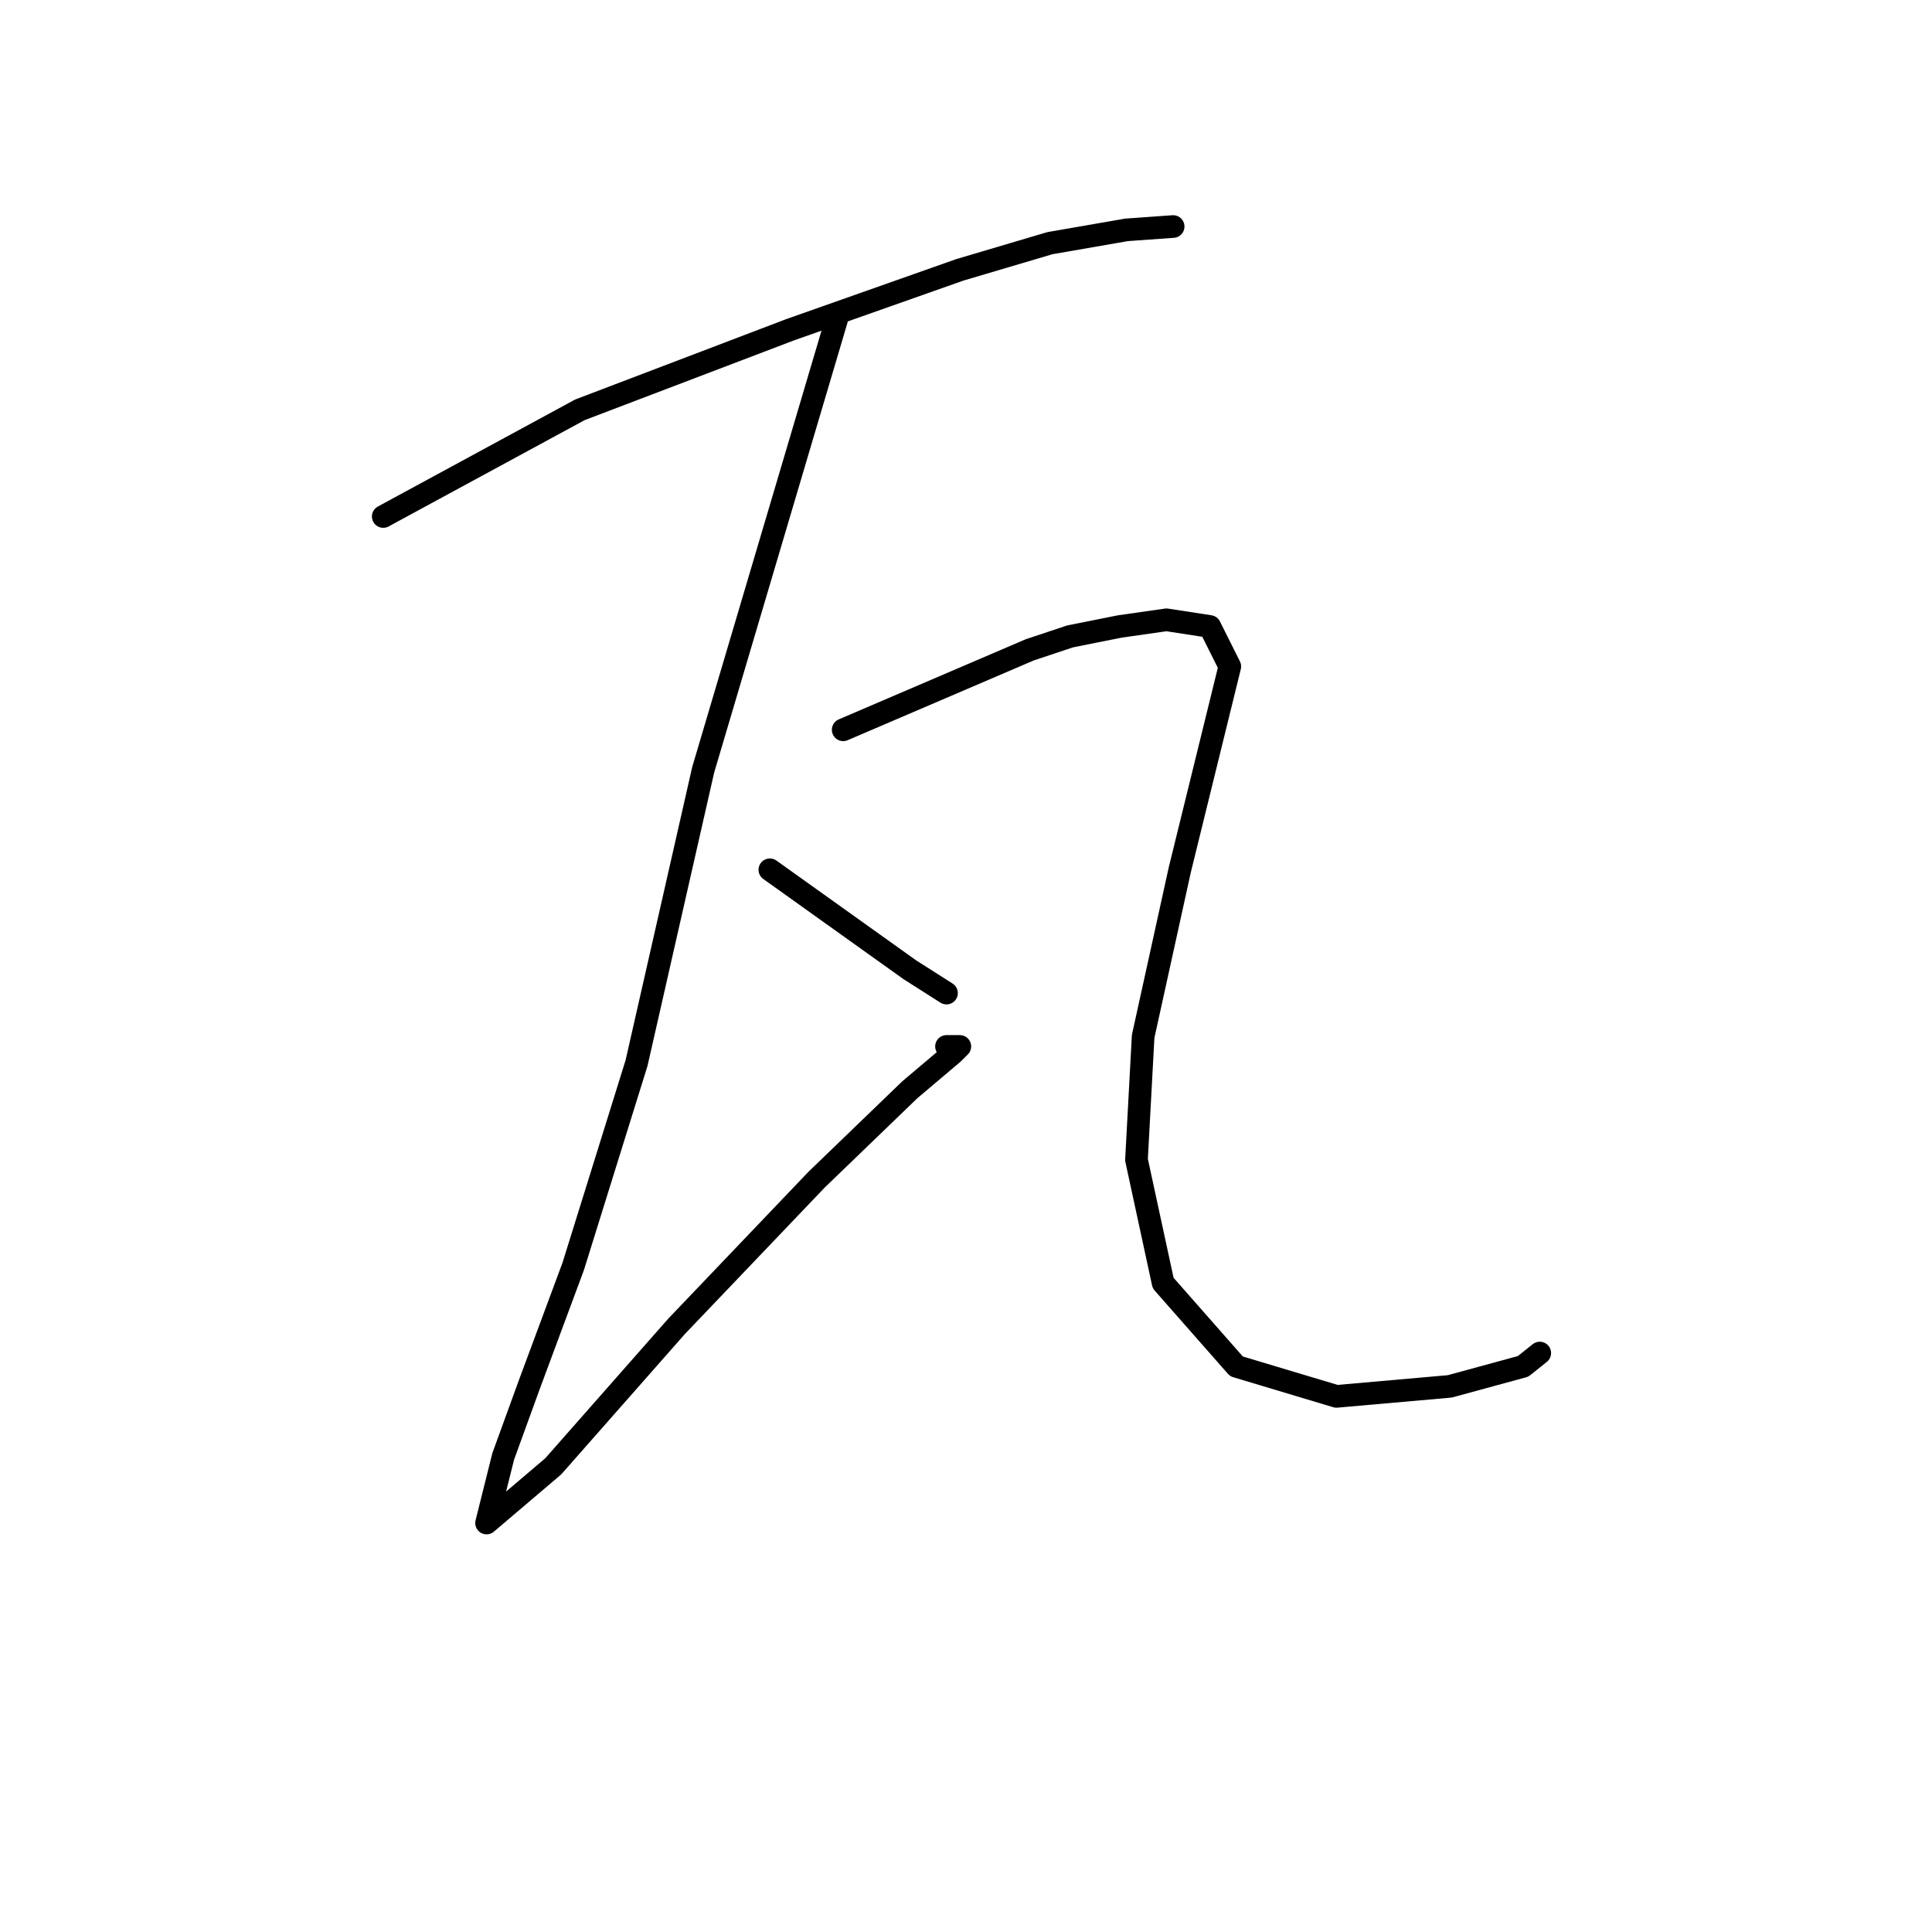 <?xml version="1.0" standalone="no"?>
    <svg width="256" height="256" xmlns="http://www.w3.org/2000/svg" version="1.1">
    <polyline stroke="black" stroke-width="3" stroke-linecap="round" fill="transparent" stroke-linejoin="round" points="50.781 68.438 76.837 54.305 104.66 43.706 127.183 35.757 139.107 32.224 149.264 30.458 155.447 30.016 155.447 30.016 " />
        <polyline stroke="black" stroke-width="3" stroke-linecap="round" fill="transparent" stroke-linejoin="round" points="110.843 42.382 93.177 102.001 84.345 140.864 75.954 167.804 70.213 183.261 66.68 192.976 64.913 200.042 64.472 201.809 73.304 194.301 89.644 175.753 108.193 156.321 120.558 144.397 126.3 139.54 127.183 138.656 125.416 138.656 125.416 138.656 " />
        <polyline stroke="black" stroke-width="3" stroke-linecap="round" fill="transparent" stroke-linejoin="round" points="102.01 115.25 120.558 128.499 125.416 131.59 125.416 131.59 " />
        <polyline stroke="black" stroke-width="3" stroke-linecap="round" fill="transparent" stroke-linejoin="round" points="111.726 96.702 136.457 86.103 141.756 84.336 148.381 83.011 154.564 82.128 160.305 83.011 162.955 88.311 156.33 115.25 151.472 137.331 150.589 153.672 154.122 170.012 163.838 181.053 177.087 185.027 192.102 183.702 201.818 181.053 204.026 179.286 204.026 179.286 " />
        </svg>